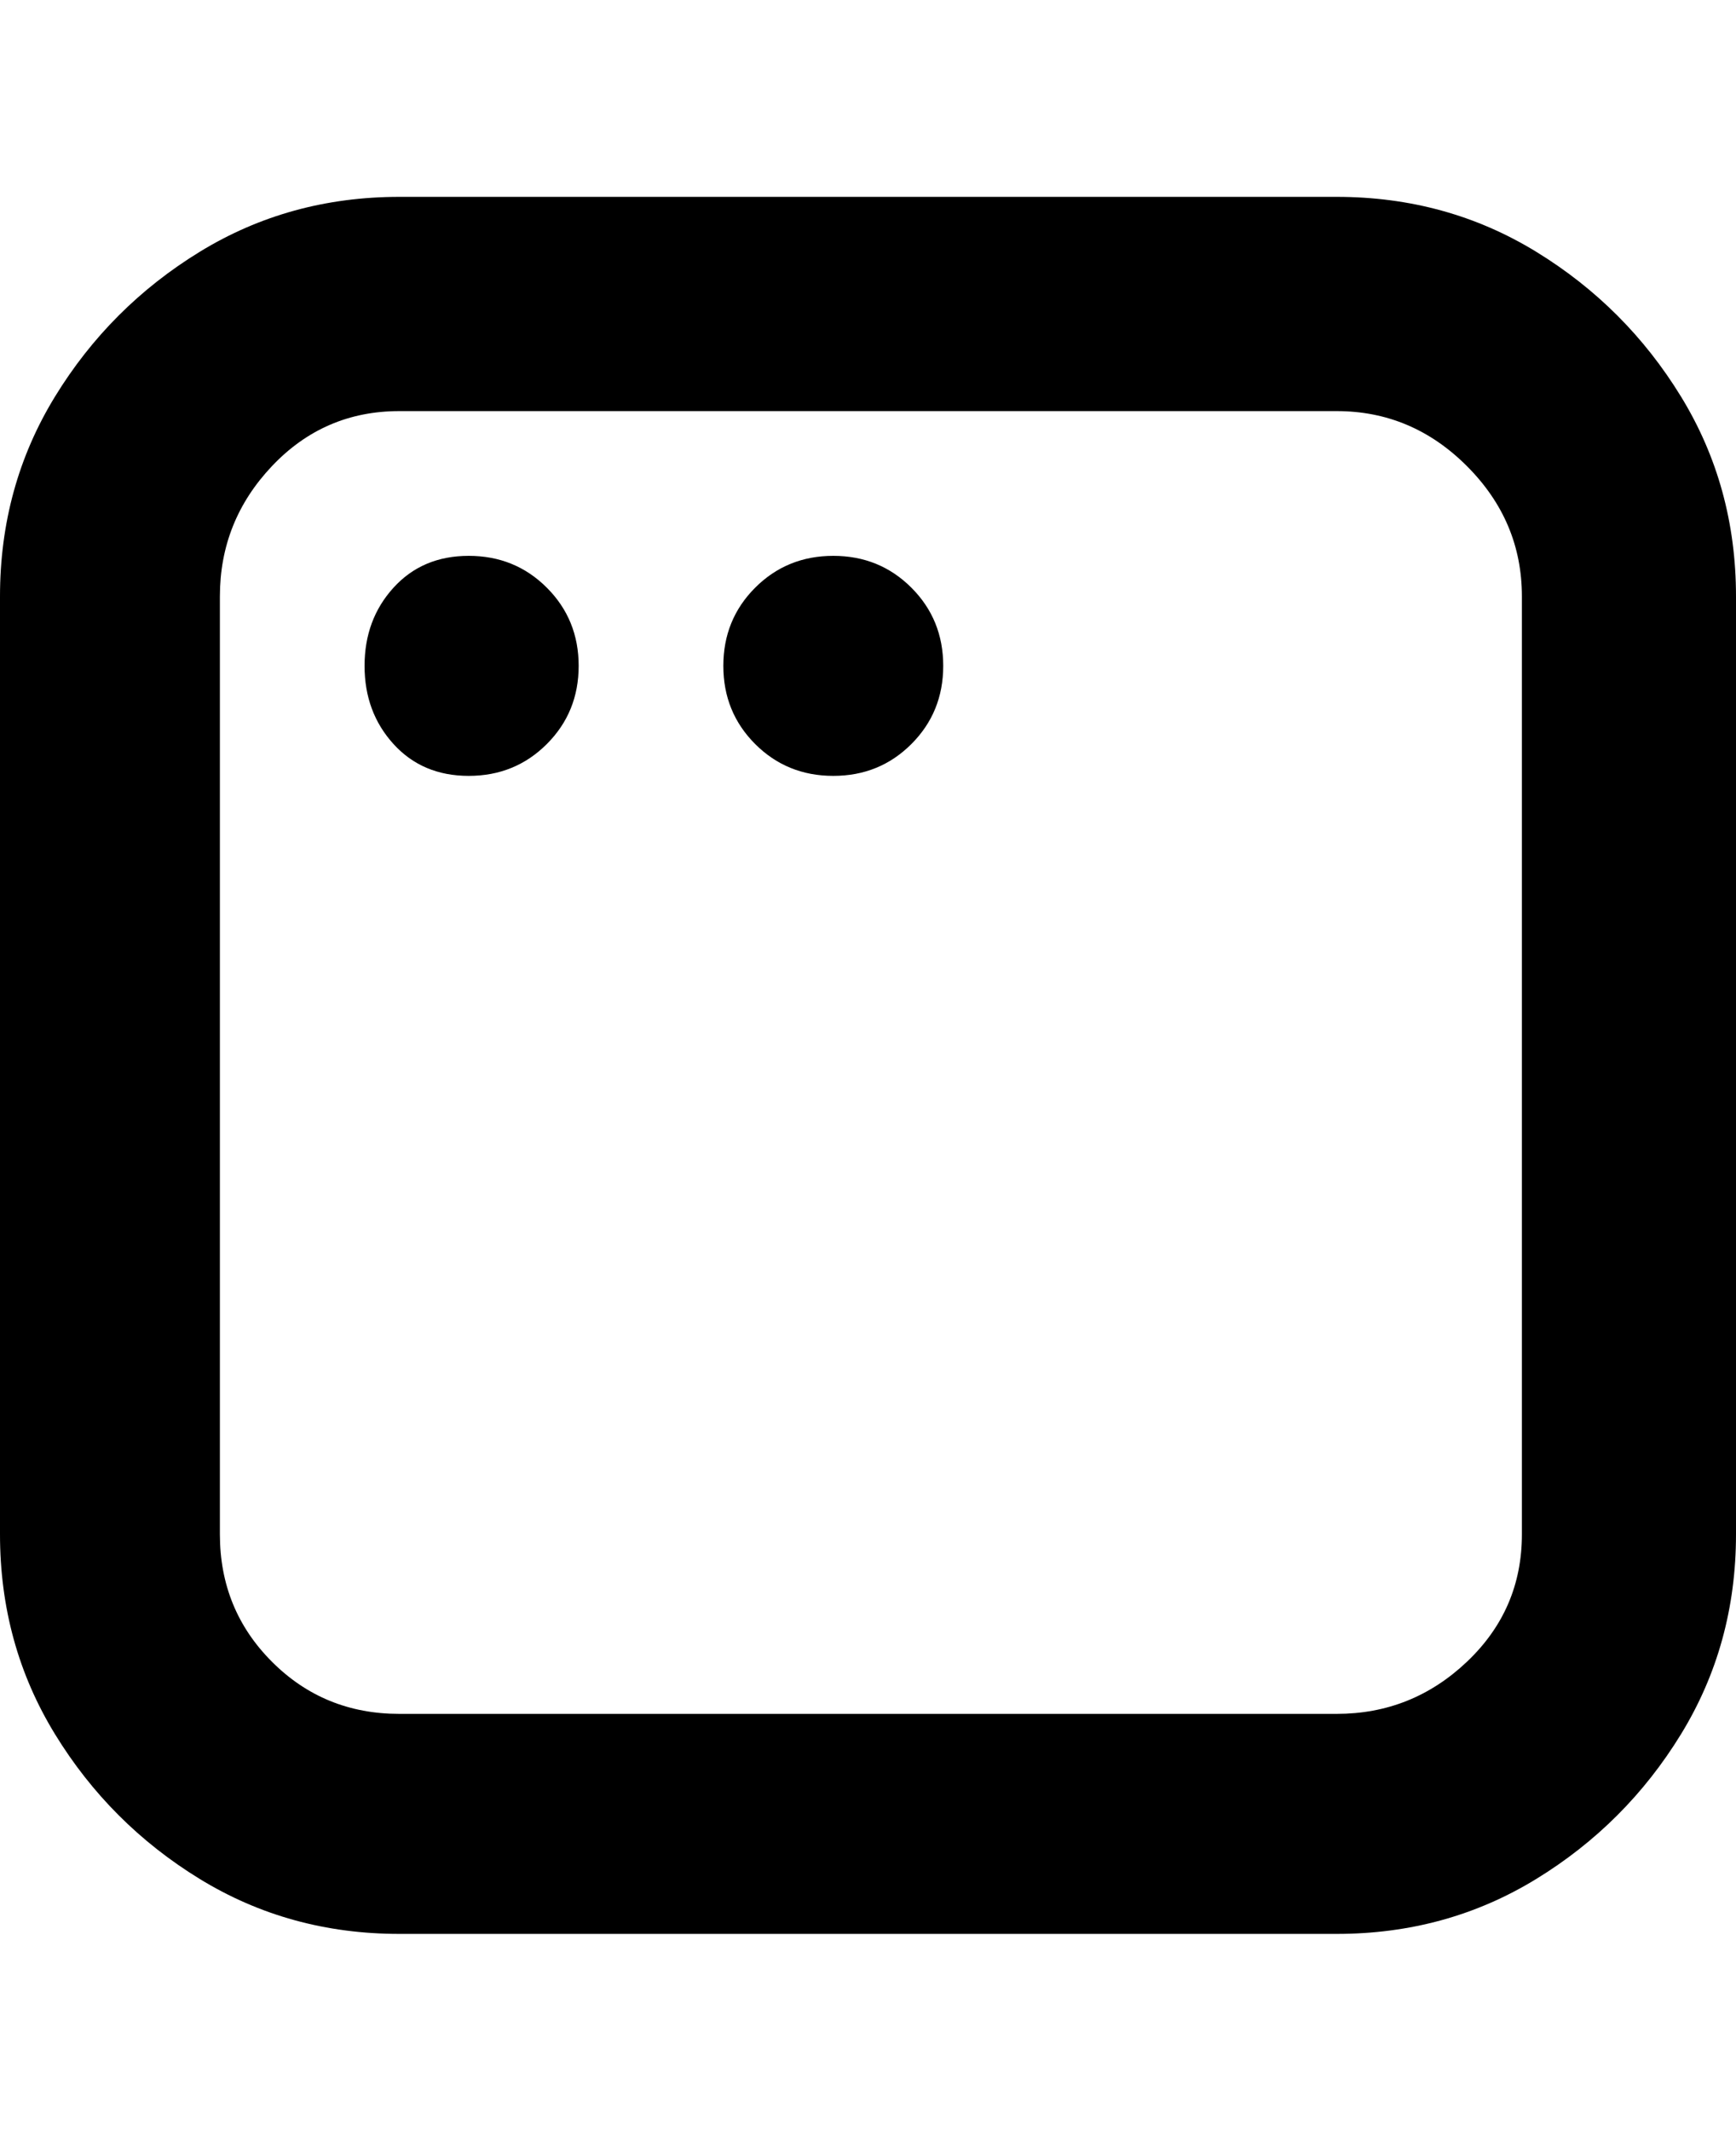 <svg viewBox="0 0 300 368" xmlns="http://www.w3.org/2000/svg"><path d="M231 34H69q-19 0-34.5 9.5t-25 25Q0 84 0 103v162q0 19 9.5 34.5t25 25Q50 334 69 334h162q19 0 34.5-9.5t25-25Q300 284 300 265V103q0-19-9.5-34.5t-25-25Q250 34 231 34zm32 231q0 13-9.5 22t-22.5 9H69q-13 0-22-9t-9-22V103q0-13 9-22.5T69 71h162q13 0 22.5 9.5T263 103v162zM100 115q0 8-5.5 13.5T81 134q-8 0-13-5.5T63 115q0-8 5-13.5T81 96q8 0 13.5 5.5T100 115zm63 0q0 8-5.5 13.5T144 134q-8 0-13.5-5.5T125 115q0-8 5.5-13.5T144 96q8 0 13.5 5.5T163 115z"/></svg>